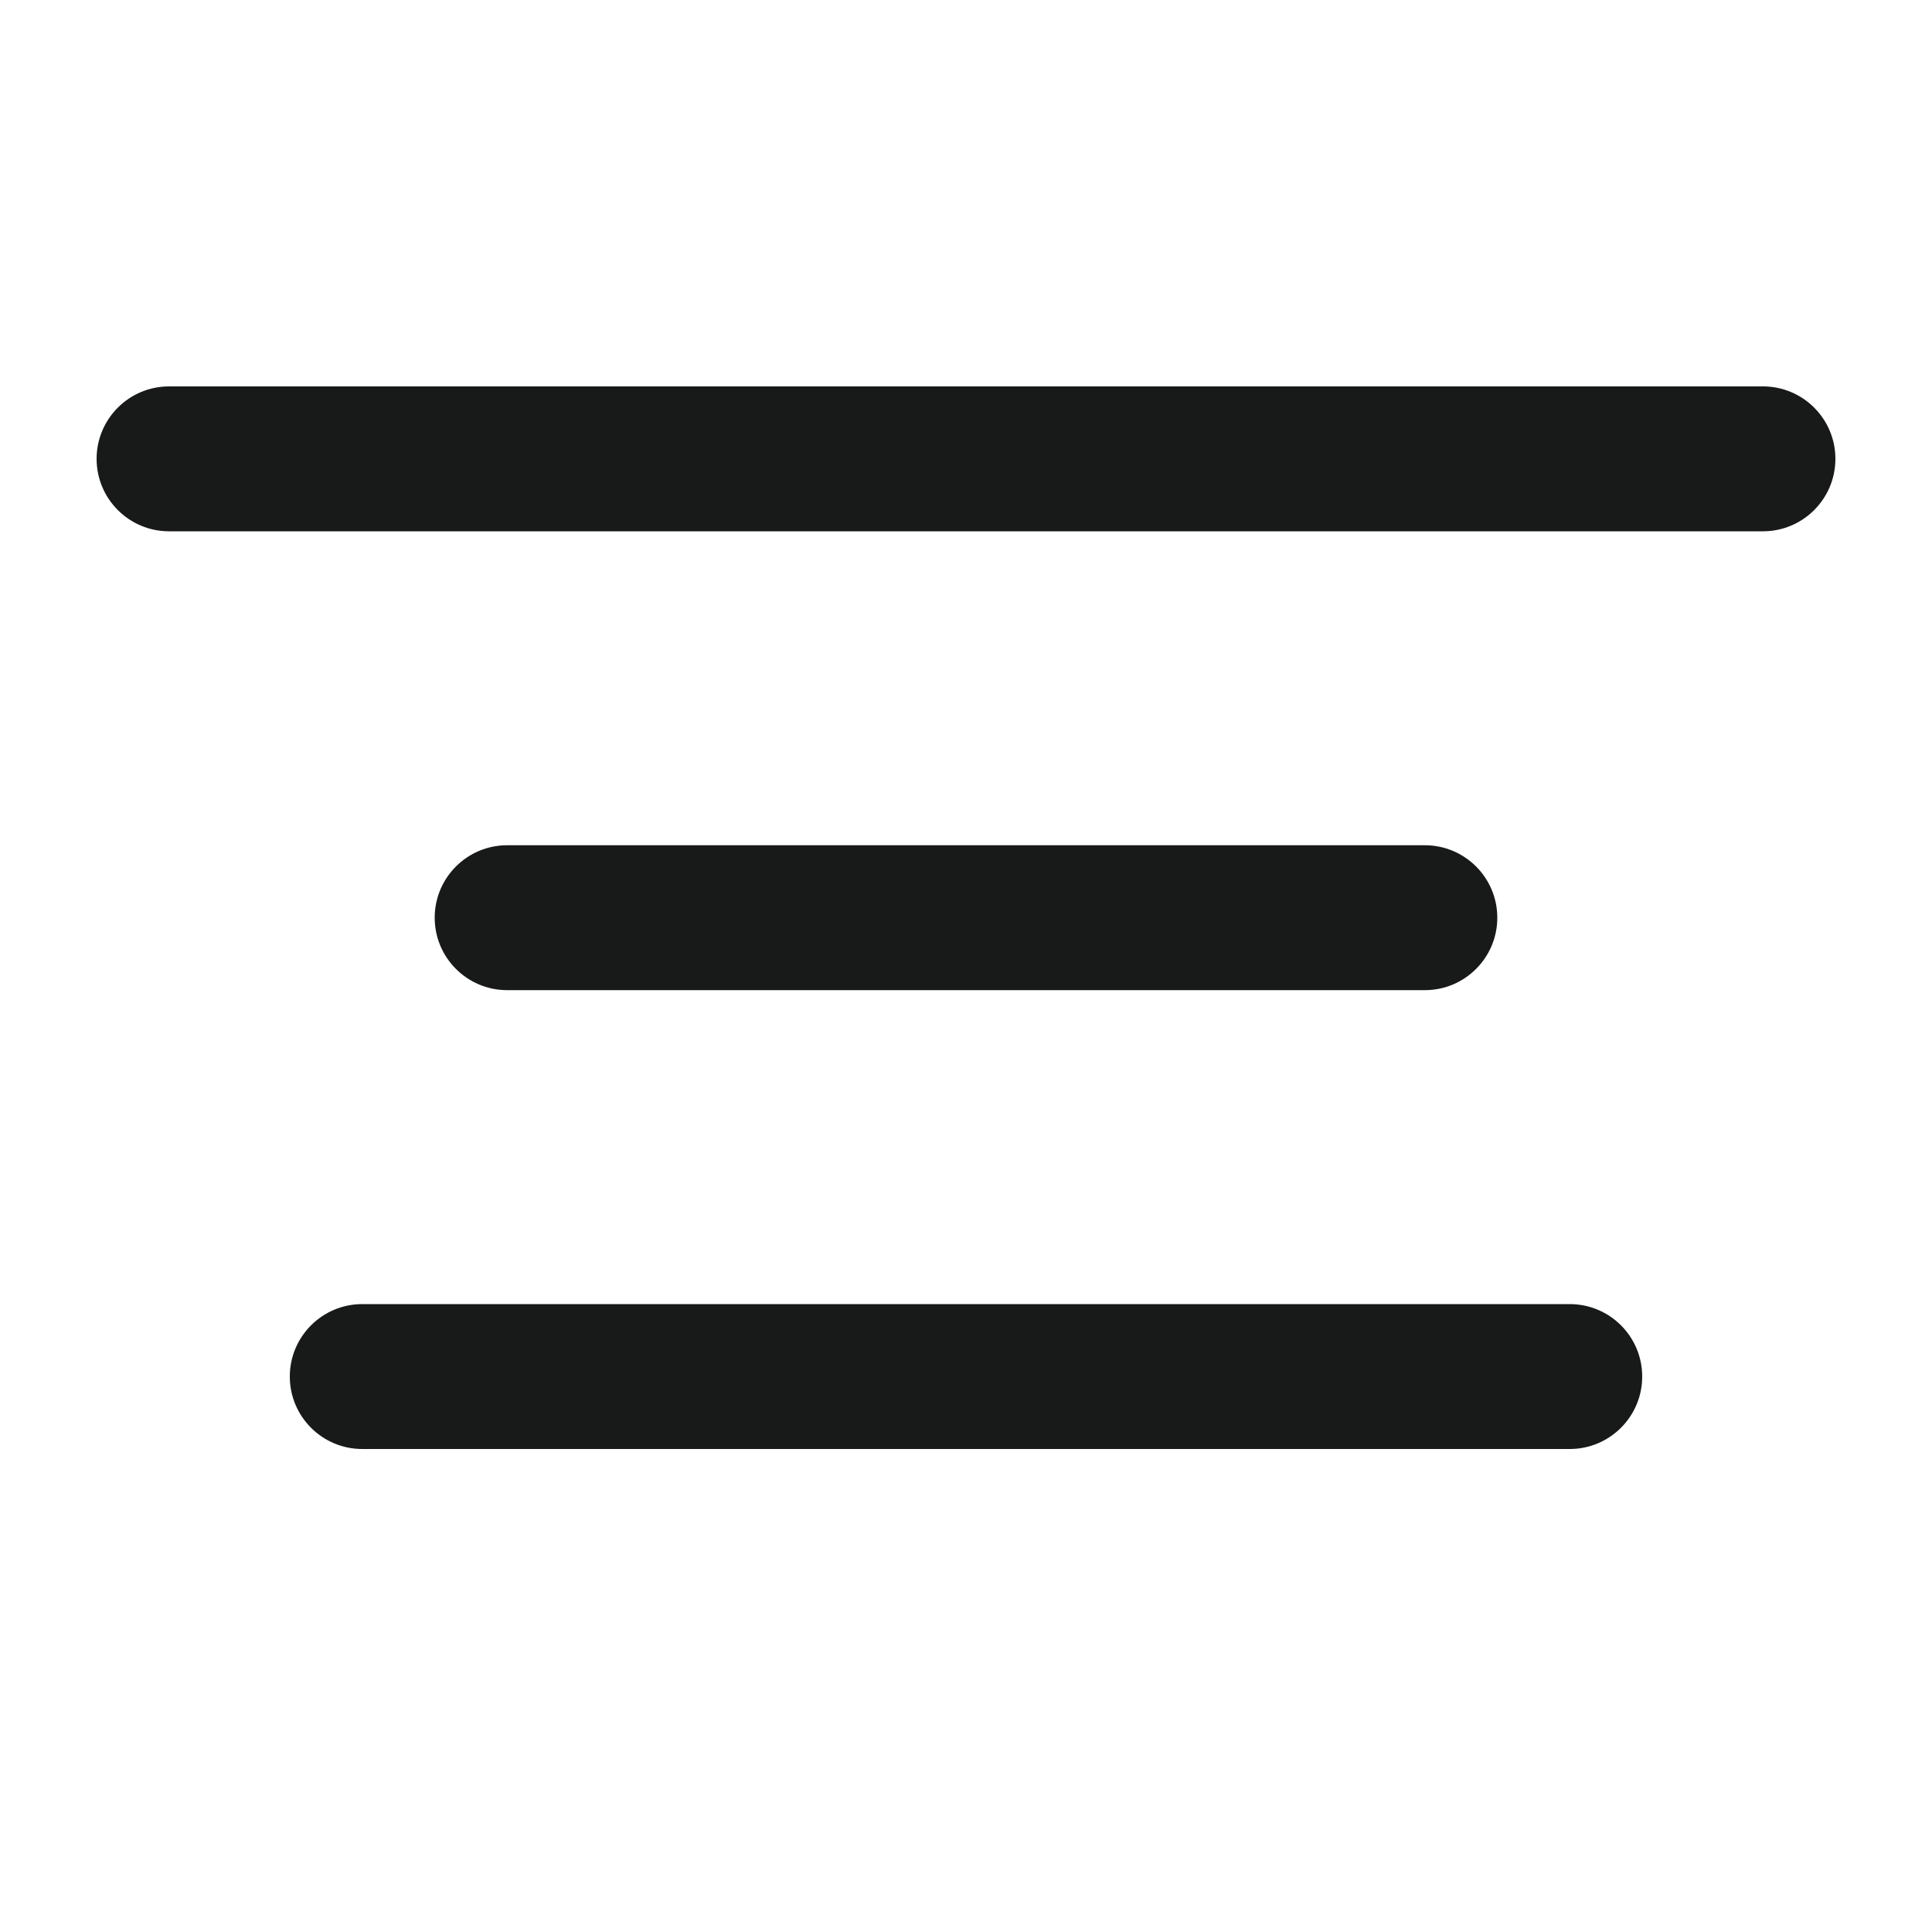 <svg width="20" height="20" viewBox="0 0 20 20" fill="none" xmlns="http://www.w3.org/2000/svg">
<path d="M1 4.75C1 4.336 1.336 4 1.75 4H18.25C18.664 4 19 4.336 19 4.75C19 5.164 18.664 5.5 18.25 5.5H1.75C1.336 5.5 1 5.164 1 4.75Z" fill="#171A19"/>
<path d="M5.25 8.75C4.836 8.75 4.5 9.086 4.5 9.5C4.5 9.914 4.836 10.25 5.25 10.25H14.75C15.164 10.25 15.5 9.914 15.5 9.5C15.5 9.086 15.164 8.75 14.75 8.75H5.25Z" fill="#171A19"/>
<path d="M3 14.25C3 13.836 3.336 13.5 3.75 13.5H16.25C16.664 13.5 17 13.836 17 14.25C17 14.664 16.664 15 16.25 15H3.75C3.336 15 3 14.664 3 14.25Z" fill="#171A19"/>
</svg>
